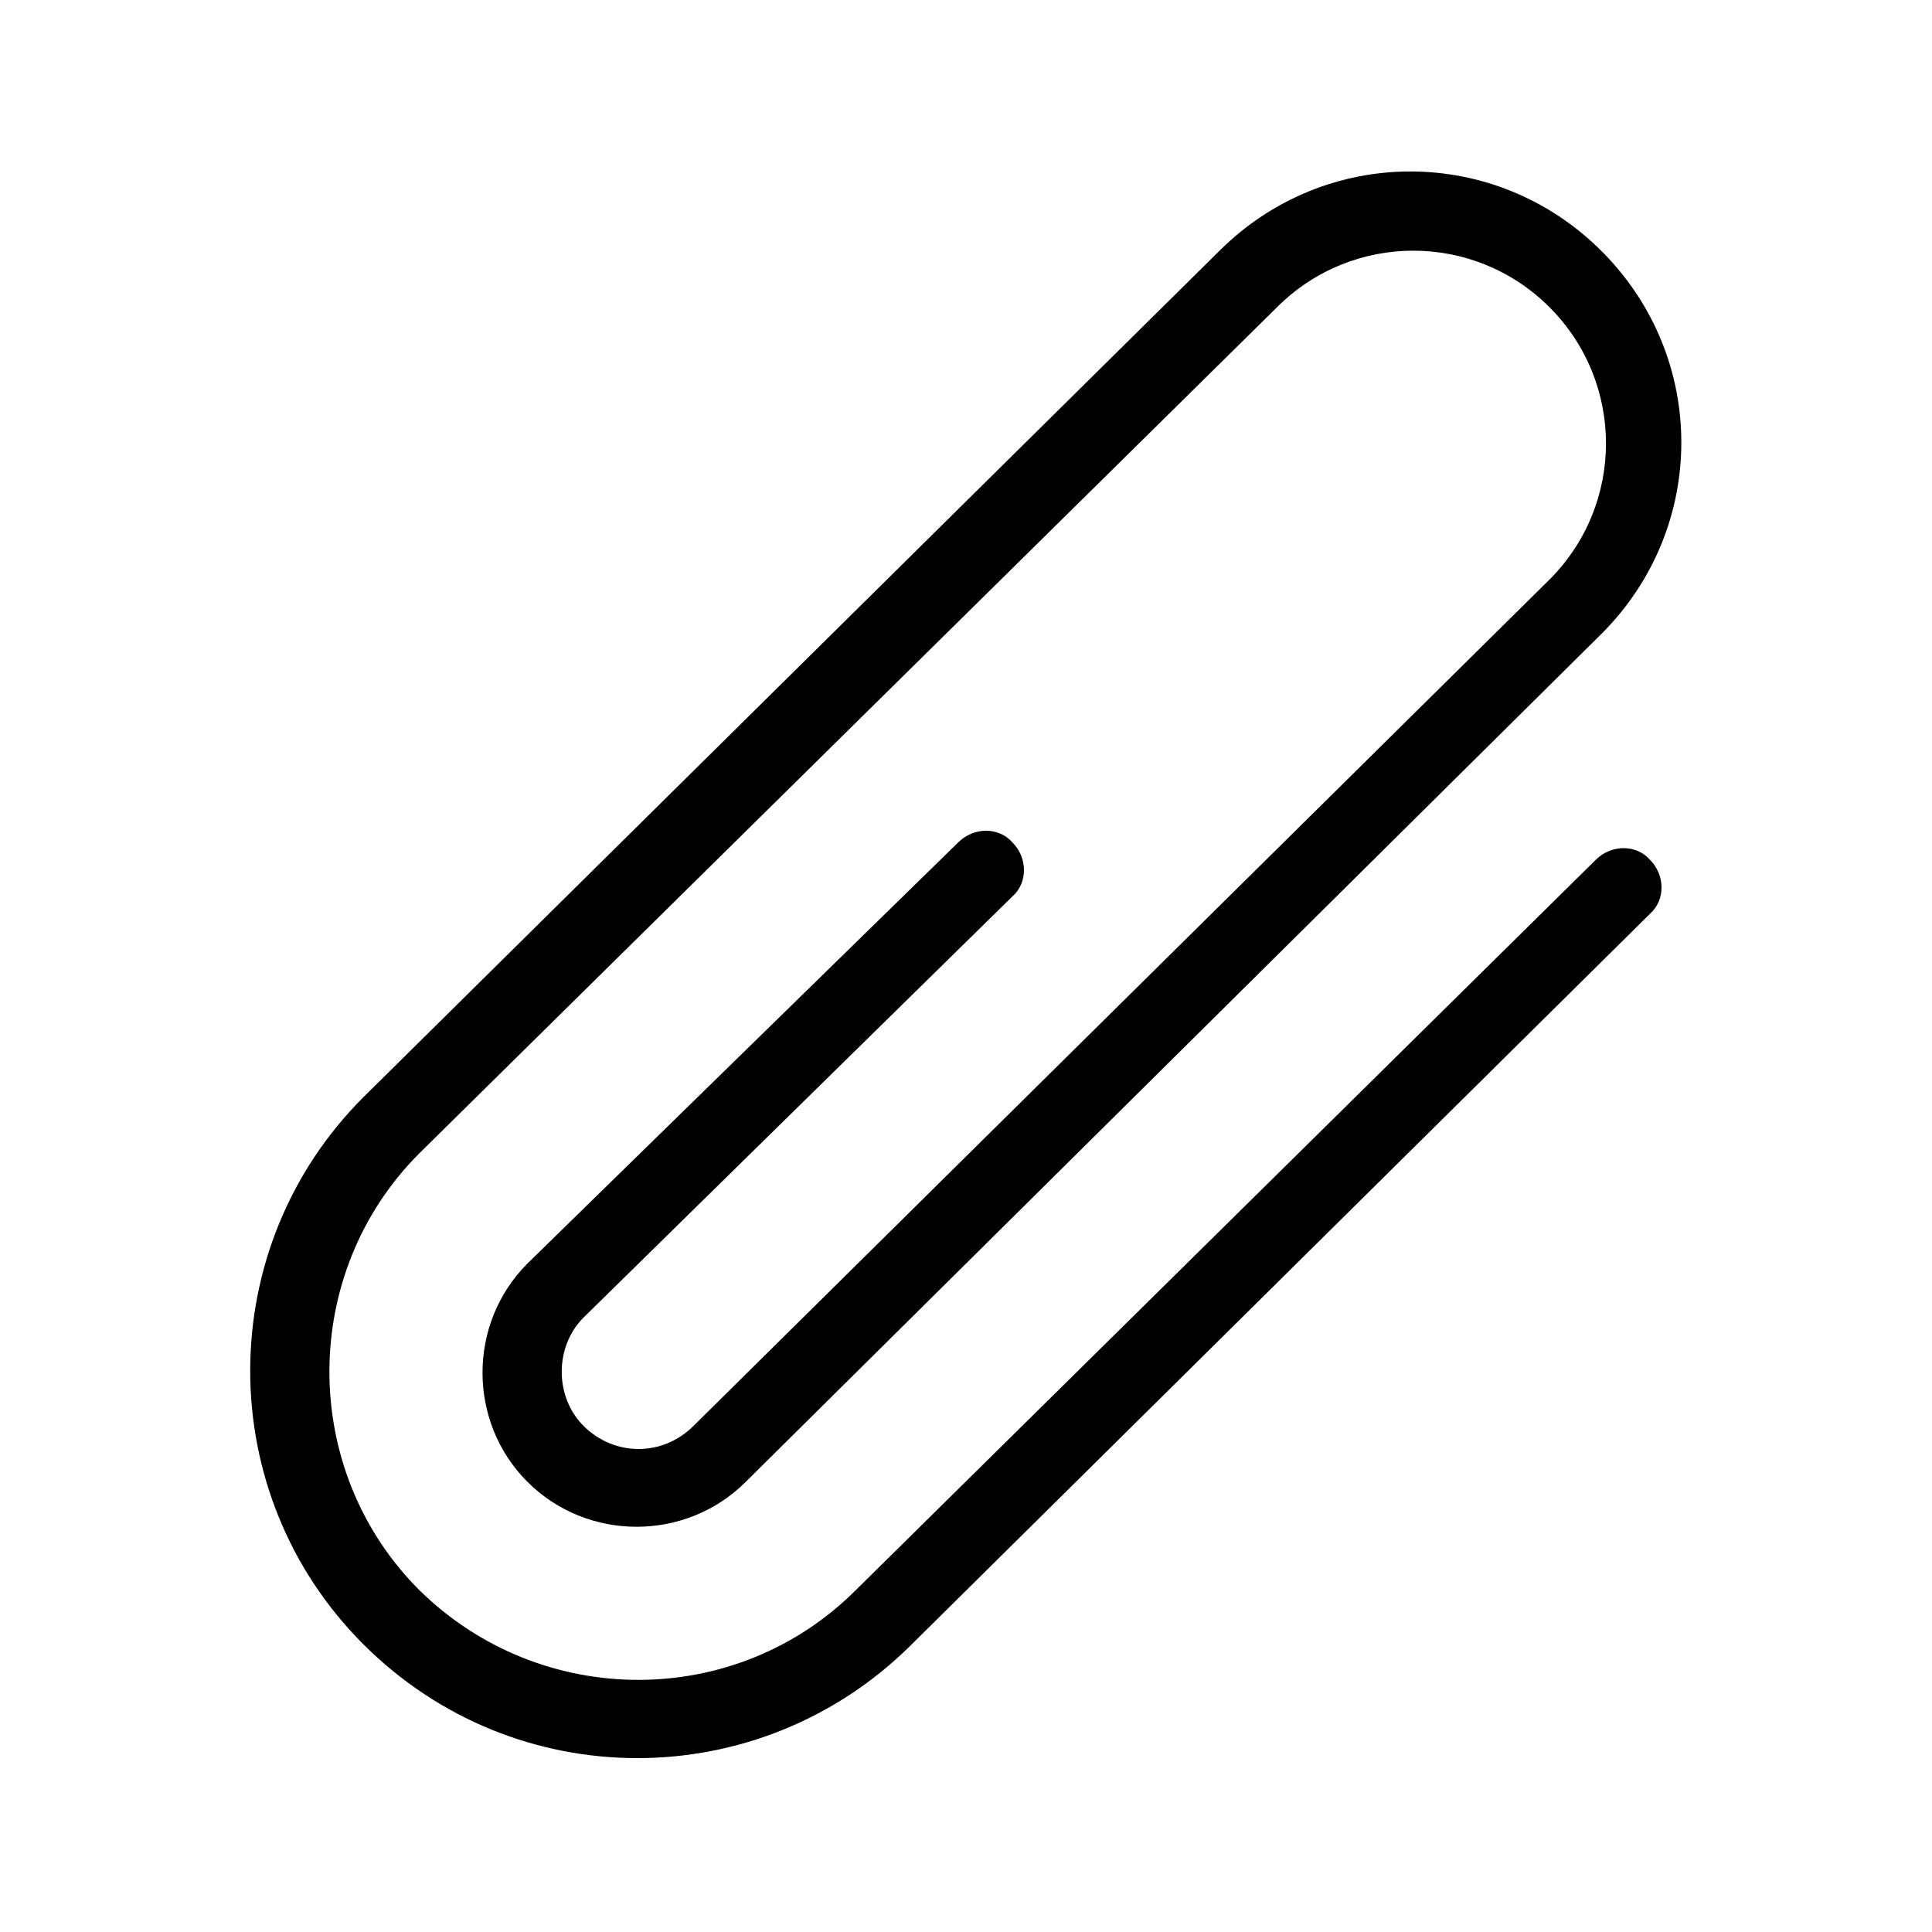 <svg xmlns="http://www.w3.org/2000/svg" xml:space="preserve" width="100" height="100" viewBox="0 0 100 100" id="attachment">
  <g>
    <path d="M18.8 85.1c-7.8-7.8-7.8-20.5 0-28.3L63.1 13c5.5-5.5 14.3-5.5 19.8 0s5.5 14.3 0 19.8L38.6 76.7c-3.1 3.1-8.2 3.1-11.3 0-3.1-3.1-3.1-8.2 0-11.3l22.3-21.8c.8-.8 2.1-.8 2.8 0 .8.8.8 2.1 0 2.8L30.2 68.2c-1.5 1.5-1.5 4.1 0 5.6 1.6 1.6 4.1 1.6 5.7 0L80.2 30c3.9-3.9 3.9-10.2 0-14.1-3.9-3.9-10.2-3.9-14.1 0L21.7 59.7c-6.2 6.2-6.2 16.4 0 22.6 6.3 6.2 16.4 6.2 22.6 0l38.3-37.8c.8-.8 2.1-.8 2.8 0 .8.8.8 2.1 0 2.8L47.1 85.2c-7.8 7.7-20.4 7.8-28.3-.1z"></path>
  </g>
  <g>
    <path fill="#00F" d="M664-510v1684h-1784V-510H664m8-8h-1800v1700H672V-518z"></path>
  </g>
</svg>
